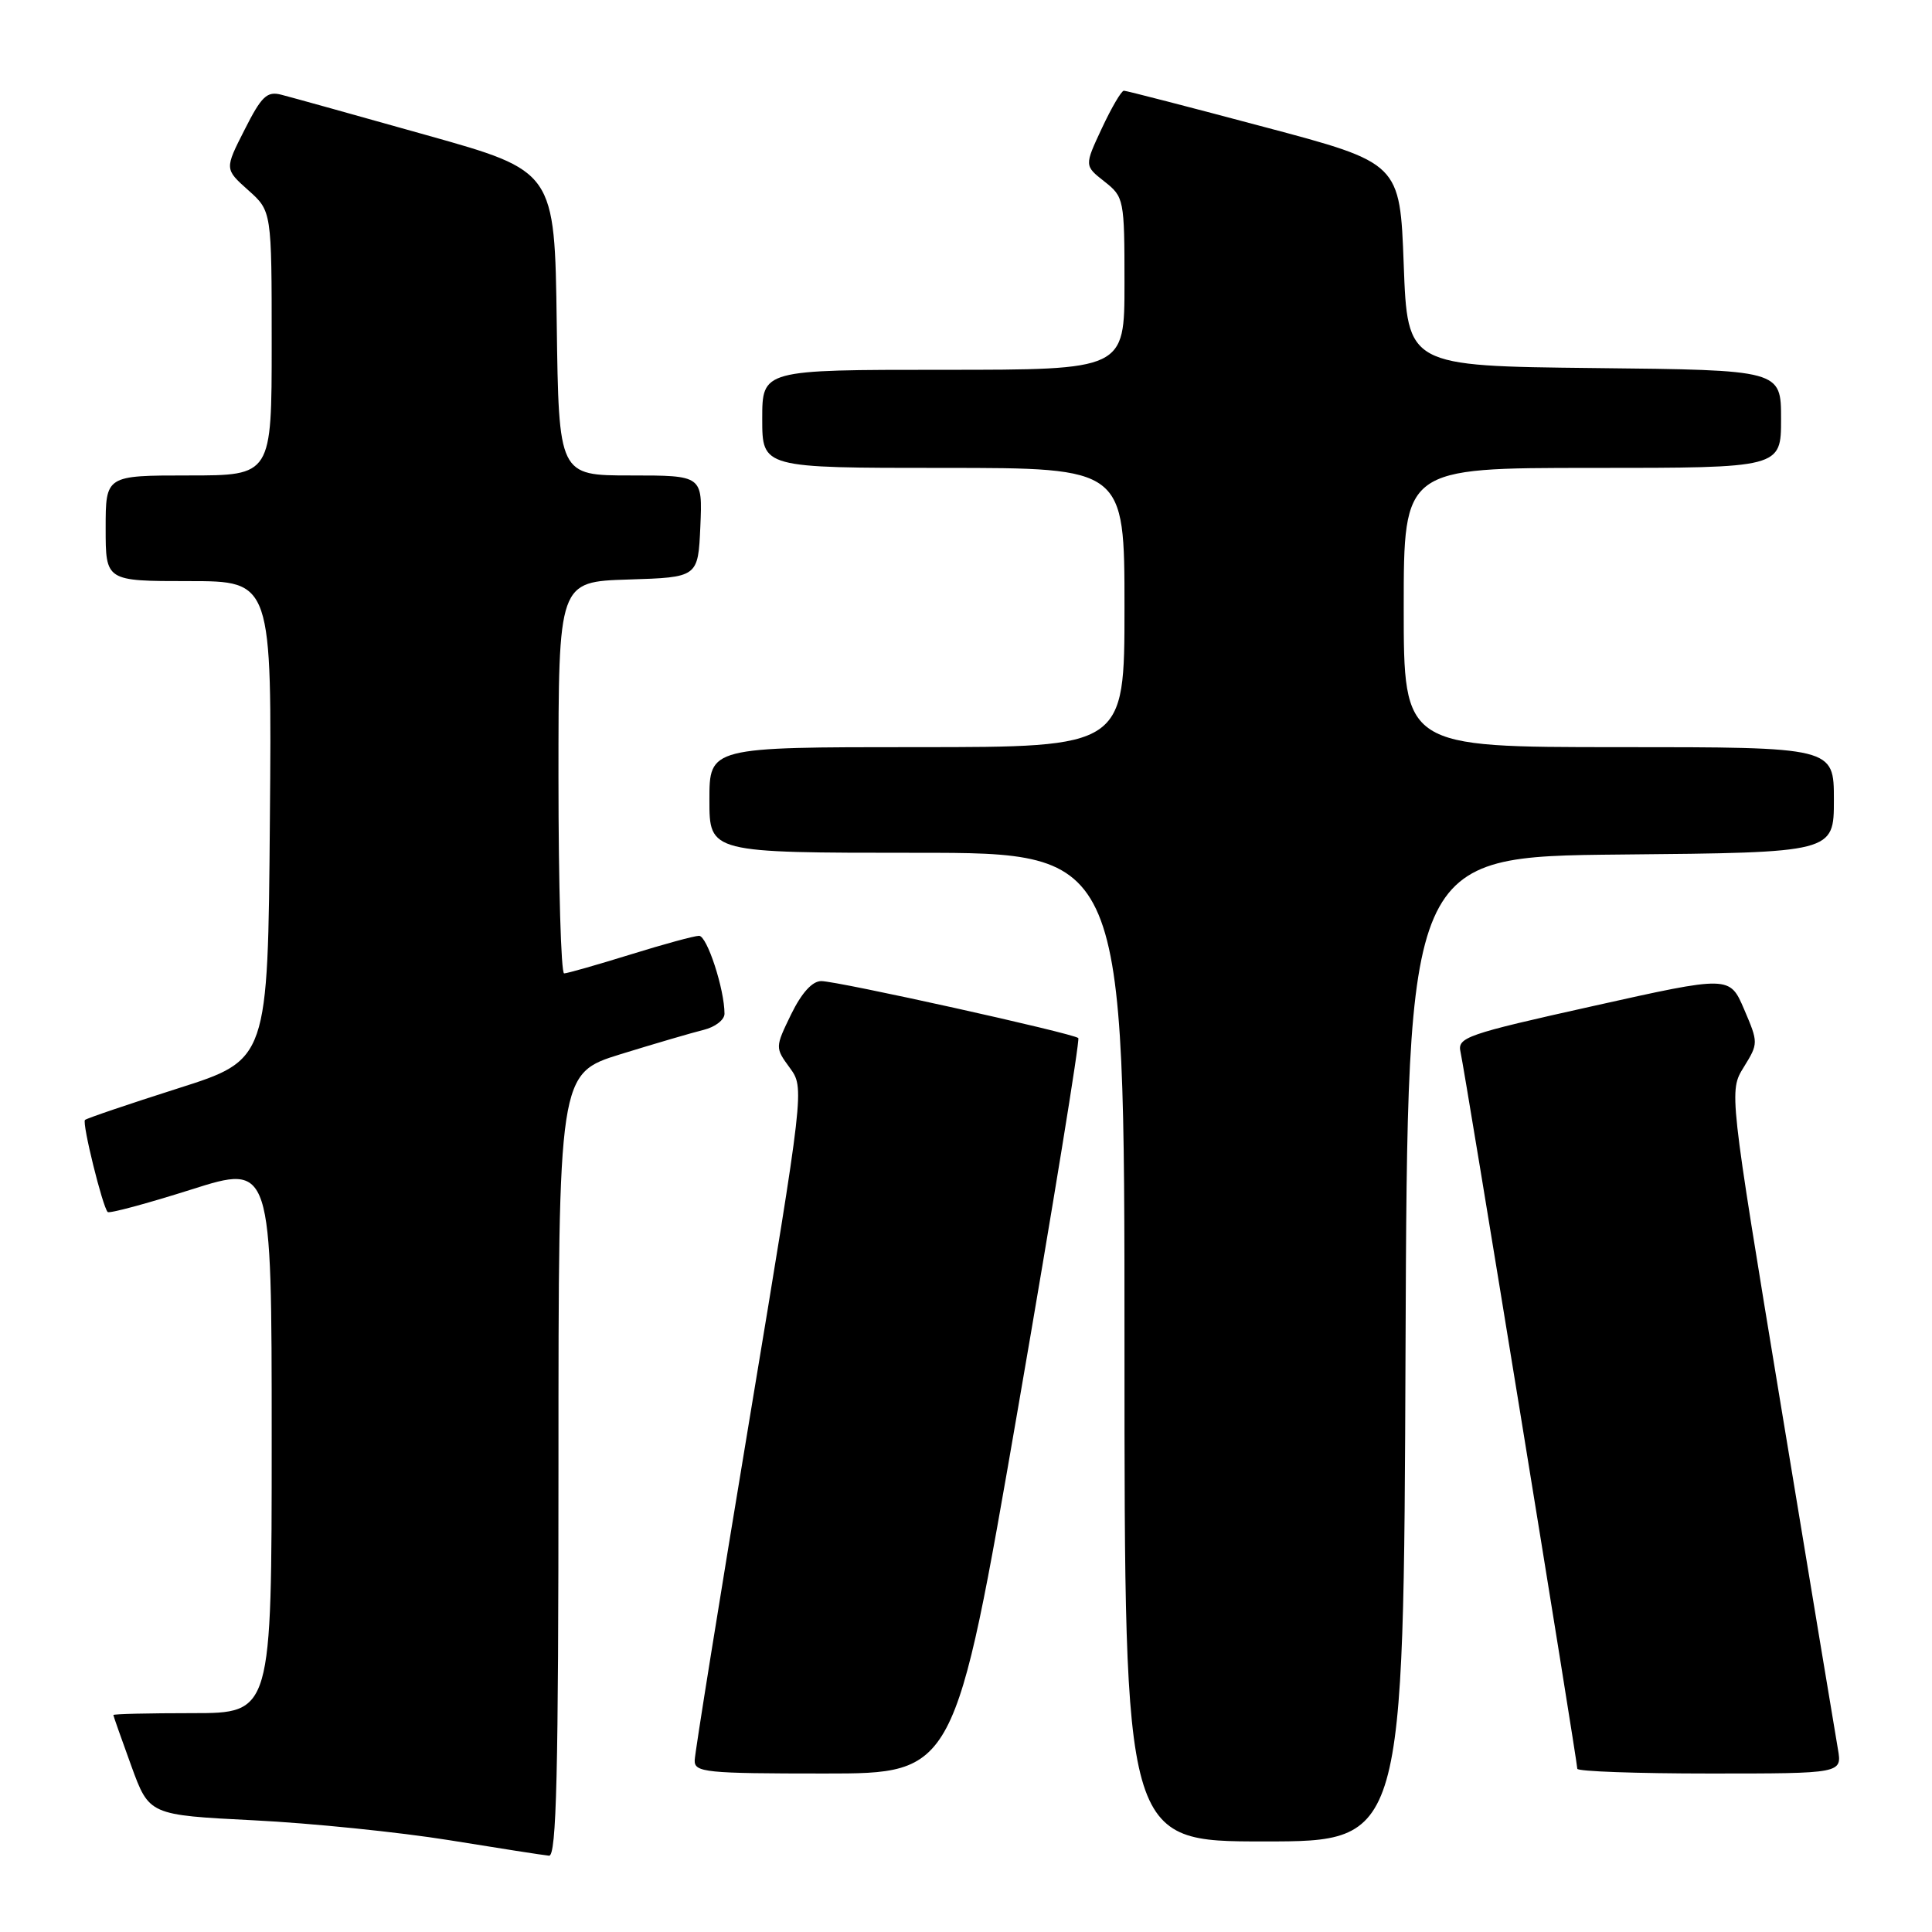 <?xml version="1.0" encoding="UTF-8" standalone="no"?>
<!DOCTYPE svg PUBLIC "-//W3C//DTD SVG 1.1//EN" "http://www.w3.org/Graphics/SVG/1.1/DTD/svg11.dtd" >
<svg xmlns="http://www.w3.org/2000/svg" xmlns:xlink="http://www.w3.org/1999/xlink" version="1.1" viewBox="0 0 256 256">
 <g >
 <path fill="currentColor"
d=" M 74.00 194.12 C 74.00 142.24 74.00 142.24 82.25 139.68 C 86.79 138.28 91.74 136.83 93.25 136.46 C 94.76 136.09 96.00 135.13 96.00 134.33 C 96.00 131.09 93.69 124.00 92.63 124.00 C 92.01 124.00 87.90 125.12 83.50 126.49 C 79.10 127.85 75.16 128.98 74.75 128.98 C 74.34 128.99 74.00 117.32 74.00 103.04 C 74.00 77.08 74.00 77.08 83.25 76.79 C 92.50 76.50 92.50 76.50 92.80 69.75 C 93.09 63.00 93.09 63.00 83.57 63.00 C 74.04 63.00 74.04 63.00 73.77 42.84 C 73.50 22.67 73.50 22.67 56.50 17.90 C 47.15 15.27 38.50 12.86 37.27 12.55 C 35.38 12.06 34.65 12.75 32.41 17.19 C 29.76 22.40 29.76 22.40 32.88 25.19 C 36.00 27.97 36.00 27.97 36.00 45.49 C 36.00 63.00 36.00 63.00 25.00 63.00 C 14.00 63.00 14.00 63.00 14.00 70.00 C 14.00 77.00 14.00 77.00 25.01 77.00 C 36.03 77.00 36.03 77.00 35.76 108.71 C 35.50 140.43 35.50 140.43 23.57 144.22 C 17.01 146.31 11.47 148.19 11.26 148.40 C 10.85 148.81 13.59 159.92 14.27 160.60 C 14.49 160.82 19.47 159.48 25.34 157.62 C 36.00 154.24 36.00 154.24 36.00 190.62 C 36.00 227.00 36.00 227.00 25.50 227.00 C 19.72 227.00 15.01 227.11 15.02 227.25 C 15.03 227.39 16.10 230.43 17.40 234.00 C 19.77 240.50 19.77 240.50 33.64 241.20 C 41.26 241.58 52.90 242.77 59.50 243.83 C 66.10 244.90 72.06 245.83 72.75 245.89 C 73.74 245.98 74.00 235.02 74.00 194.12 Z  M 186.24 178.75 C 186.50 113.50 186.50 113.50 214.75 113.23 C 243.00 112.97 243.00 112.97 243.00 105.98 C 243.00 99.00 243.00 99.00 214.50 99.00 C 186.00 99.00 186.00 99.00 186.00 80.50 C 186.00 62.00 186.00 62.00 211.00 62.00 C 236.00 62.00 236.00 62.00 236.00 55.52 C 236.00 49.03 236.00 49.03 211.25 48.77 C 186.50 48.50 186.50 48.50 186.00 35.05 C 185.50 21.60 185.50 21.60 167.50 16.82 C 157.60 14.18 149.24 12.02 148.92 12.02 C 148.60 12.01 147.29 14.24 146.01 16.98 C 143.68 21.96 143.68 21.96 146.34 24.05 C 148.94 26.10 149.00 26.39 149.00 37.57 C 149.00 49.00 149.00 49.00 125.00 49.00 C 101.00 49.00 101.00 49.00 101.00 55.50 C 101.00 62.00 101.00 62.00 125.00 62.00 C 149.00 62.00 149.00 62.00 149.00 80.50 C 149.00 99.00 149.00 99.00 121.50 99.00 C 94.00 99.00 94.00 99.00 94.00 106.00 C 94.00 113.00 94.00 113.00 121.50 113.00 C 149.00 113.00 149.00 113.00 149.00 178.50 C 149.00 244.00 149.00 244.00 167.49 244.00 C 185.99 244.00 185.99 244.00 186.24 178.75 Z  M 134.91 186.49 C 139.53 159.80 143.11 137.78 142.88 137.55 C 142.26 136.93 111.00 130.00 108.82 130.00 C 107.63 130.00 106.22 131.56 104.83 134.40 C 102.70 138.79 102.70 138.82 104.65 141.49 C 106.60 144.17 106.60 144.17 99.35 187.83 C 95.36 211.85 92.07 232.29 92.05 233.25 C 92.00 234.85 93.47 235.00 109.26 235.00 C 126.52 235.00 126.52 235.00 134.91 186.49 Z  M 243.53 231.75 C 243.22 229.96 239.84 209.62 236.03 186.54 C 229.10 144.57 229.10 144.57 231.06 141.40 C 233.00 138.26 233.00 138.17 231.11 133.75 C 229.19 129.27 229.19 129.27 211.12 133.30 C 194.22 137.06 193.08 137.46 193.53 139.41 C 194.07 141.74 209.00 233.38 209.00 234.37 C 209.00 234.72 216.90 235.00 226.55 235.00 C 244.09 235.00 244.09 235.00 243.53 231.75 Z "/>
</g>
</svg>